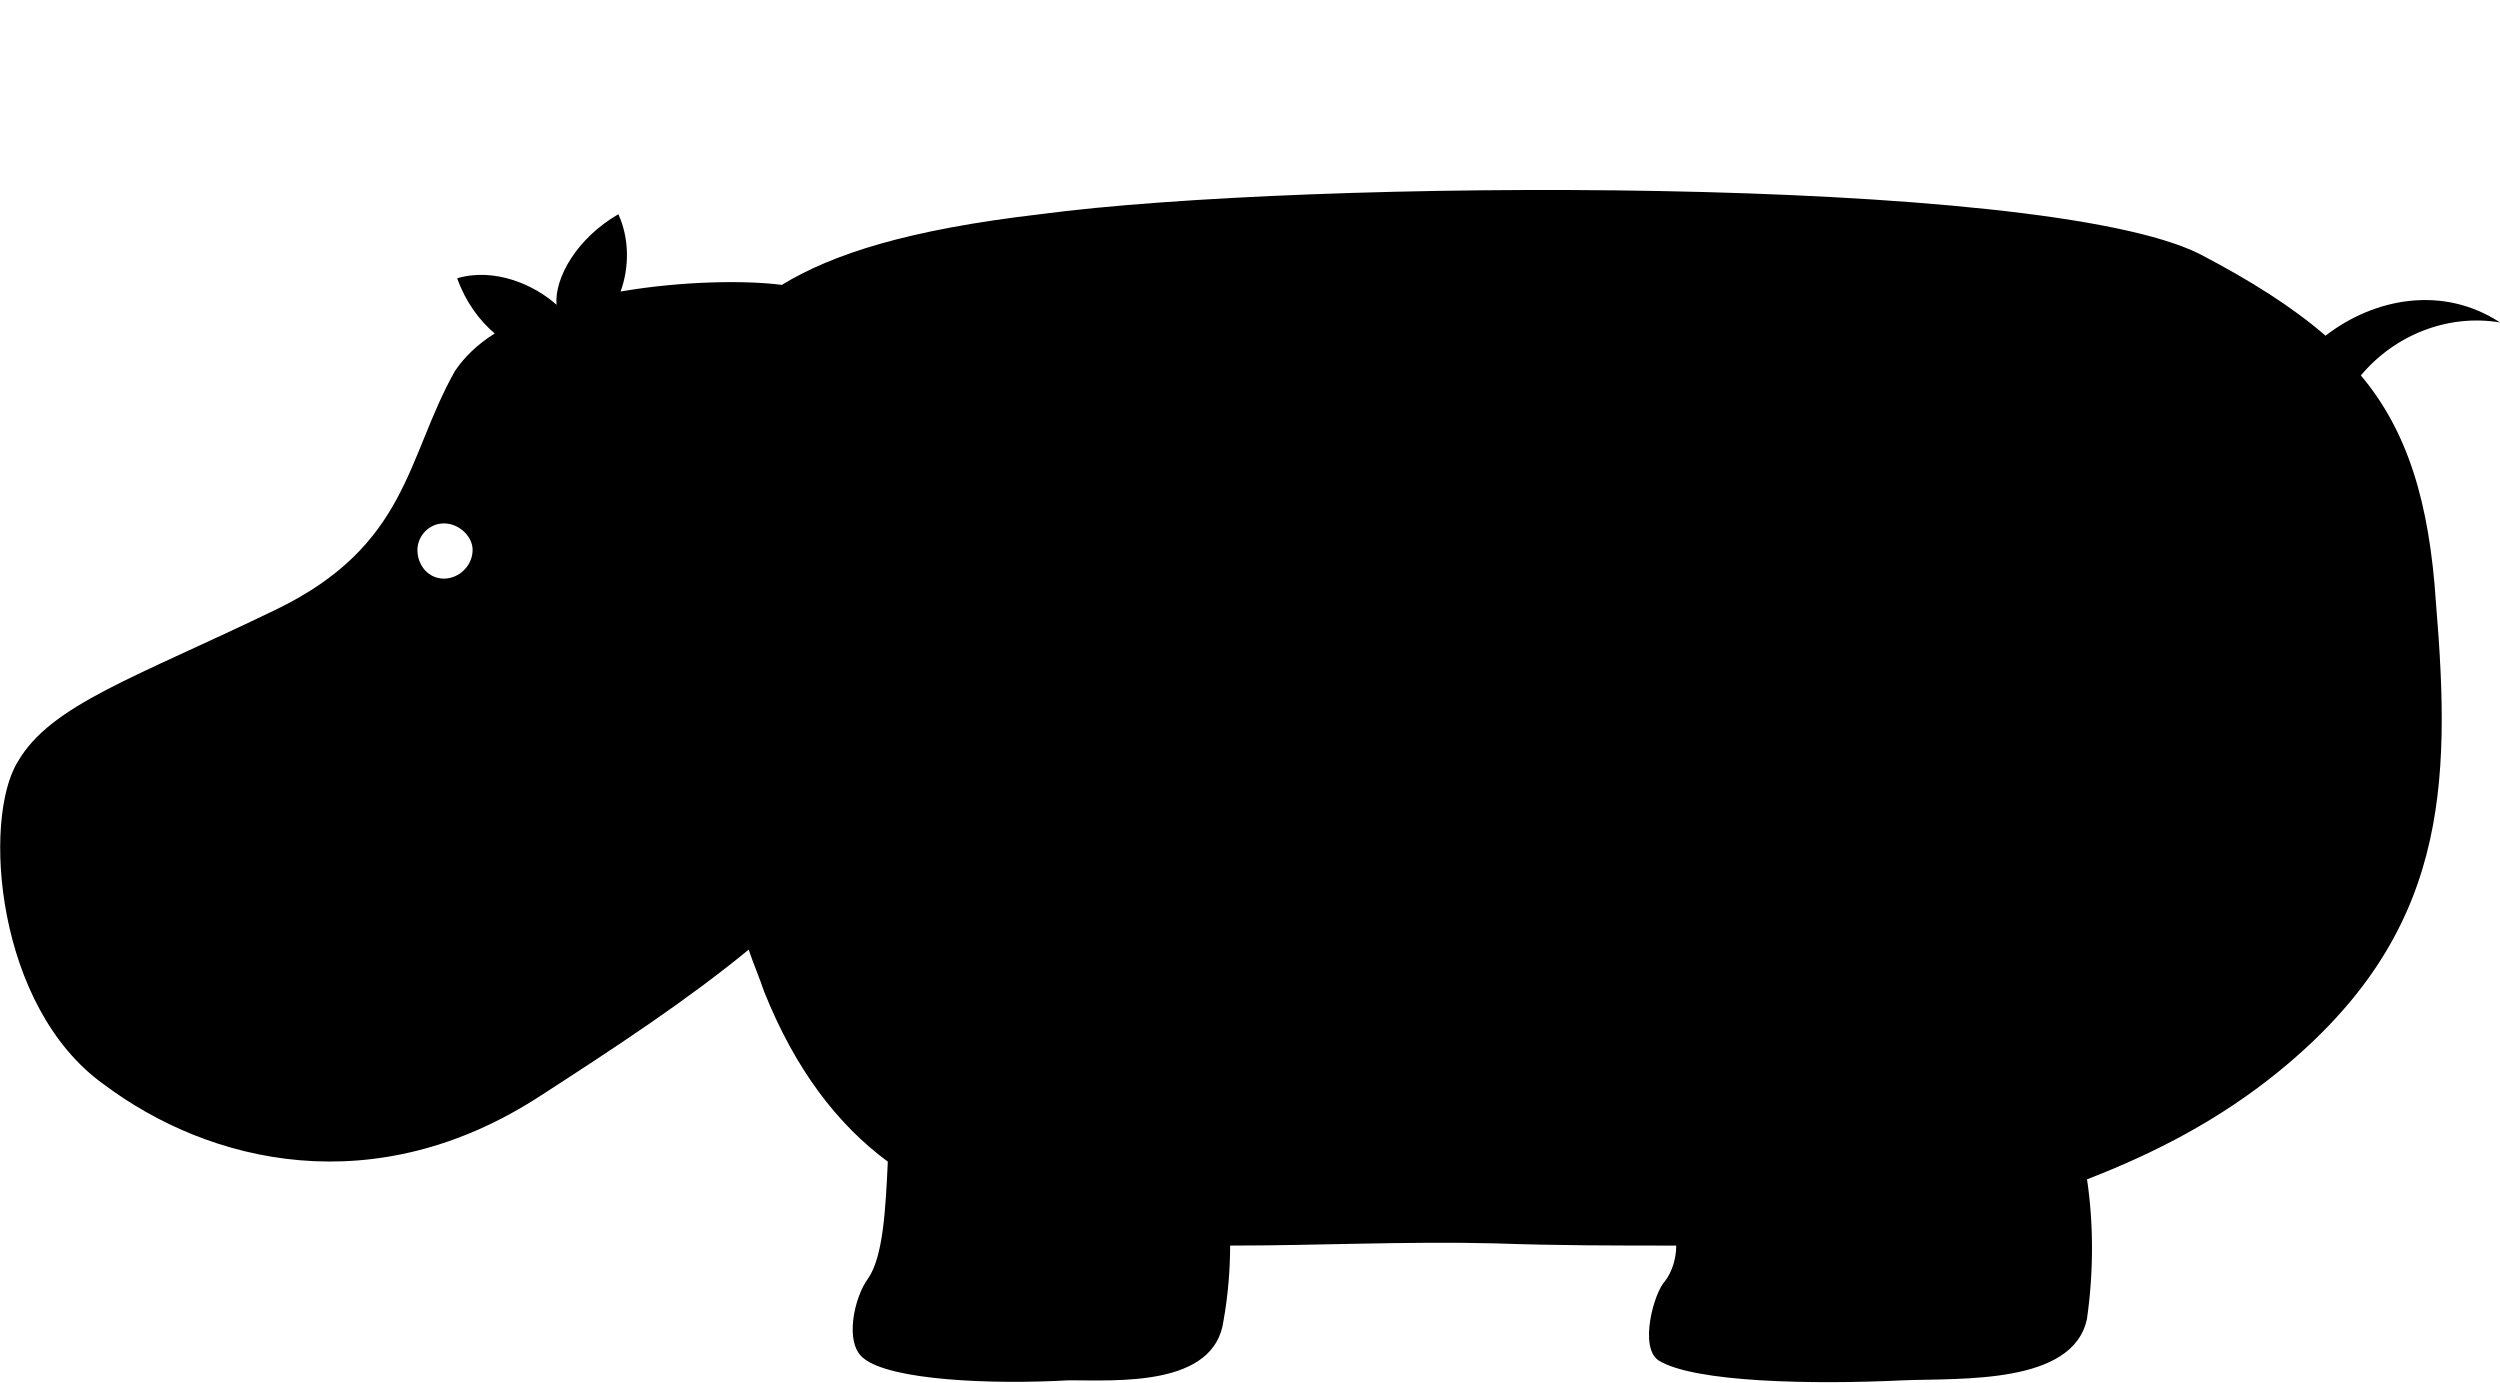 <svg xmlns="http://www.w3.org/2000/svg" xmlns:xlink="http://www.w3.org/1999/xlink" width="1132" height="626" viewBox="0 0 1132 626"><path fill="currentColor" d="M1132 146c-24-4-48 6-63 24c21 25 31 57 34 103c7 84 5 150-71 212c-27 22-56 37-87 49c3 20 3 42 0 63c-6 30-57 27-83 28c-41 2-95 1-111-9c-9-6-2-31 3-36c3-4 5-10 5-16c-27 0-54 0-82-1c-40-1-81 1-120 1c0 11-1 23-3 34c-4 30-48 27-70 27c-35 2-81 0-93-10c-9-7-4-28 2-36c7-10 8-32 9-53c-23-17-42-42-56-77c-2-6-5-13-7-19c-28 23-60 44-94 66c-75 49-150 31-198-5C-2 456-8 371 8 345c15-26 53-38 117-69c60-29 59-69 81-108c4-6 10-12 18-17c-7-6-13-14-17-25c17-5 35 3 45 12c-1-12 9-30 28-41c5 11 5 24 1 35c29-5 58-5 73-3c23-14 57-25 117-32c120-16 453-18 525 18c23 12 42 24 57 37c22-17 53-23 79-6M201 262c7 0 13-6 13-13c0-6-6-12-13-12s-12 6-12 12c0 7 5 13 12 13"/></svg>